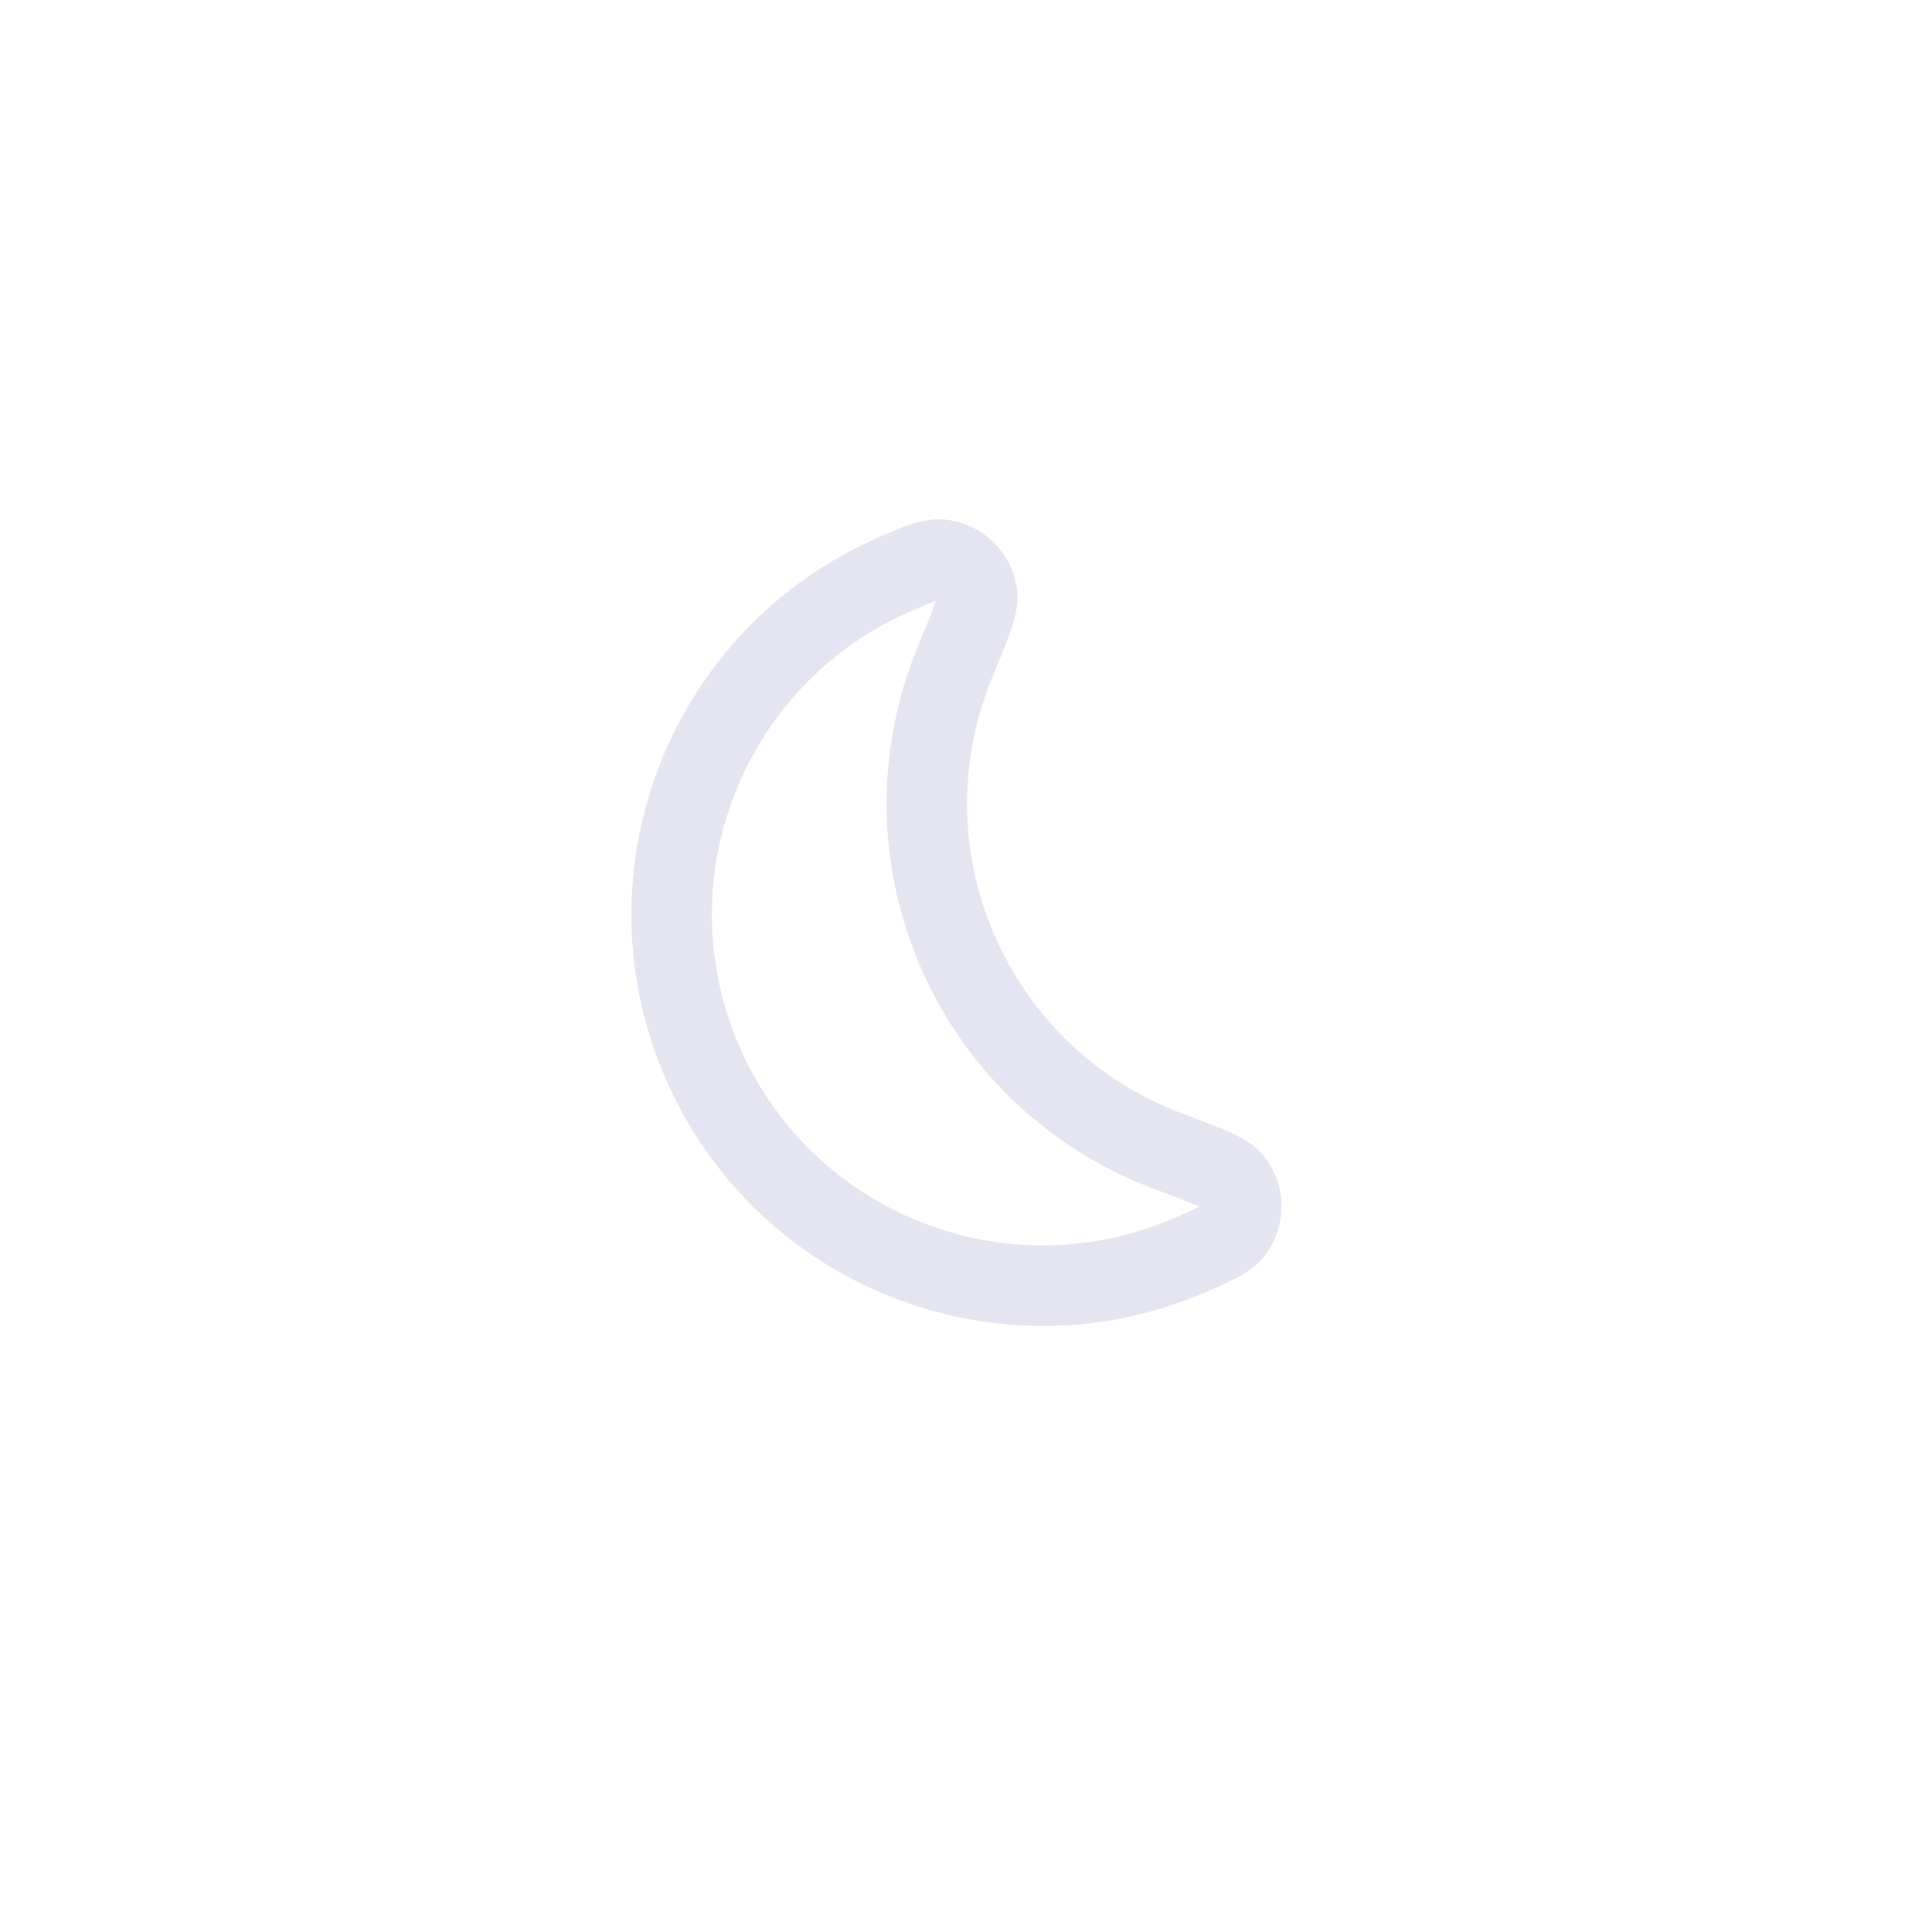 <svg width="48" height="48" viewBox="0 0 48 48" fill="none" xmlns="http://www.w3.org/2000/svg">
  <g opacity="0.5">
    <path
      d="M29.014 28.597L29.364 27.661L29.014 28.597ZM30.605 29.332L29.838 29.974L30.605 29.332ZM30.637 30.576L29.838 29.974L30.637 30.576ZM24.276 14.777L23.284 14.9L24.276 14.777ZM24.711 23.242C23.786 21.115 23.831 18.812 24.653 16.824L22.804 16.061C21.784 18.529 21.727 21.395 22.877 24.039L24.711 23.242ZM29.364 27.661C27.35 26.906 25.636 25.369 24.711 23.242L22.877 24.039C24.026 26.683 26.162 28.596 28.663 29.534L29.364 27.661ZM29.184 30.258C25.022 32.068 20.18 30.161 18.37 25.999L16.536 26.796C18.787 31.972 24.806 34.343 29.982 32.093L29.184 30.258ZM18.37 25.999C16.56 21.836 18.468 16.994 22.63 15.184L21.833 13.35C16.657 15.601 14.286 21.621 16.536 26.796L18.37 25.999ZM28.663 29.534C29.149 29.716 29.472 29.837 29.697 29.937C29.807 29.985 29.868 30.018 29.898 30.036C29.931 30.056 29.892 30.039 29.838 29.974L31.372 28.69C31.121 28.391 30.756 28.218 30.506 28.108C30.215 27.979 29.826 27.834 29.364 27.661L28.663 29.534ZM29.982 32.093C30.264 31.97 30.534 31.853 30.749 31.737C30.971 31.617 31.231 31.45 31.436 31.177L29.838 29.974C29.885 29.912 29.916 29.915 29.8 29.977C29.677 30.043 29.499 30.122 29.184 30.258L29.982 32.093ZM29.838 29.974L31.436 31.177C31.995 30.434 31.969 29.403 31.372 28.69L29.838 29.974ZM24.653 16.824C24.841 16.369 25 15.986 25.104 15.685C25.194 15.426 25.317 15.042 25.269 14.654L23.284 14.9C23.273 14.816 23.287 14.776 23.279 14.815C23.272 14.849 23.255 14.915 23.215 15.029C23.134 15.262 23.003 15.581 22.804 16.061L24.653 16.824ZM22.63 15.184C22.945 15.048 23.123 14.971 23.255 14.926C23.38 14.884 23.361 14.908 23.284 14.9L23.494 12.911C23.154 12.876 22.855 12.951 22.616 13.031C22.384 13.11 22.115 13.228 21.833 13.35L22.63 15.184ZM25.269 14.654C25.154 13.731 24.419 13.009 23.494 12.911L23.284 14.9L25.269 14.654Z"
      fill="#CBCBE4"/>
  </g>
</svg>
